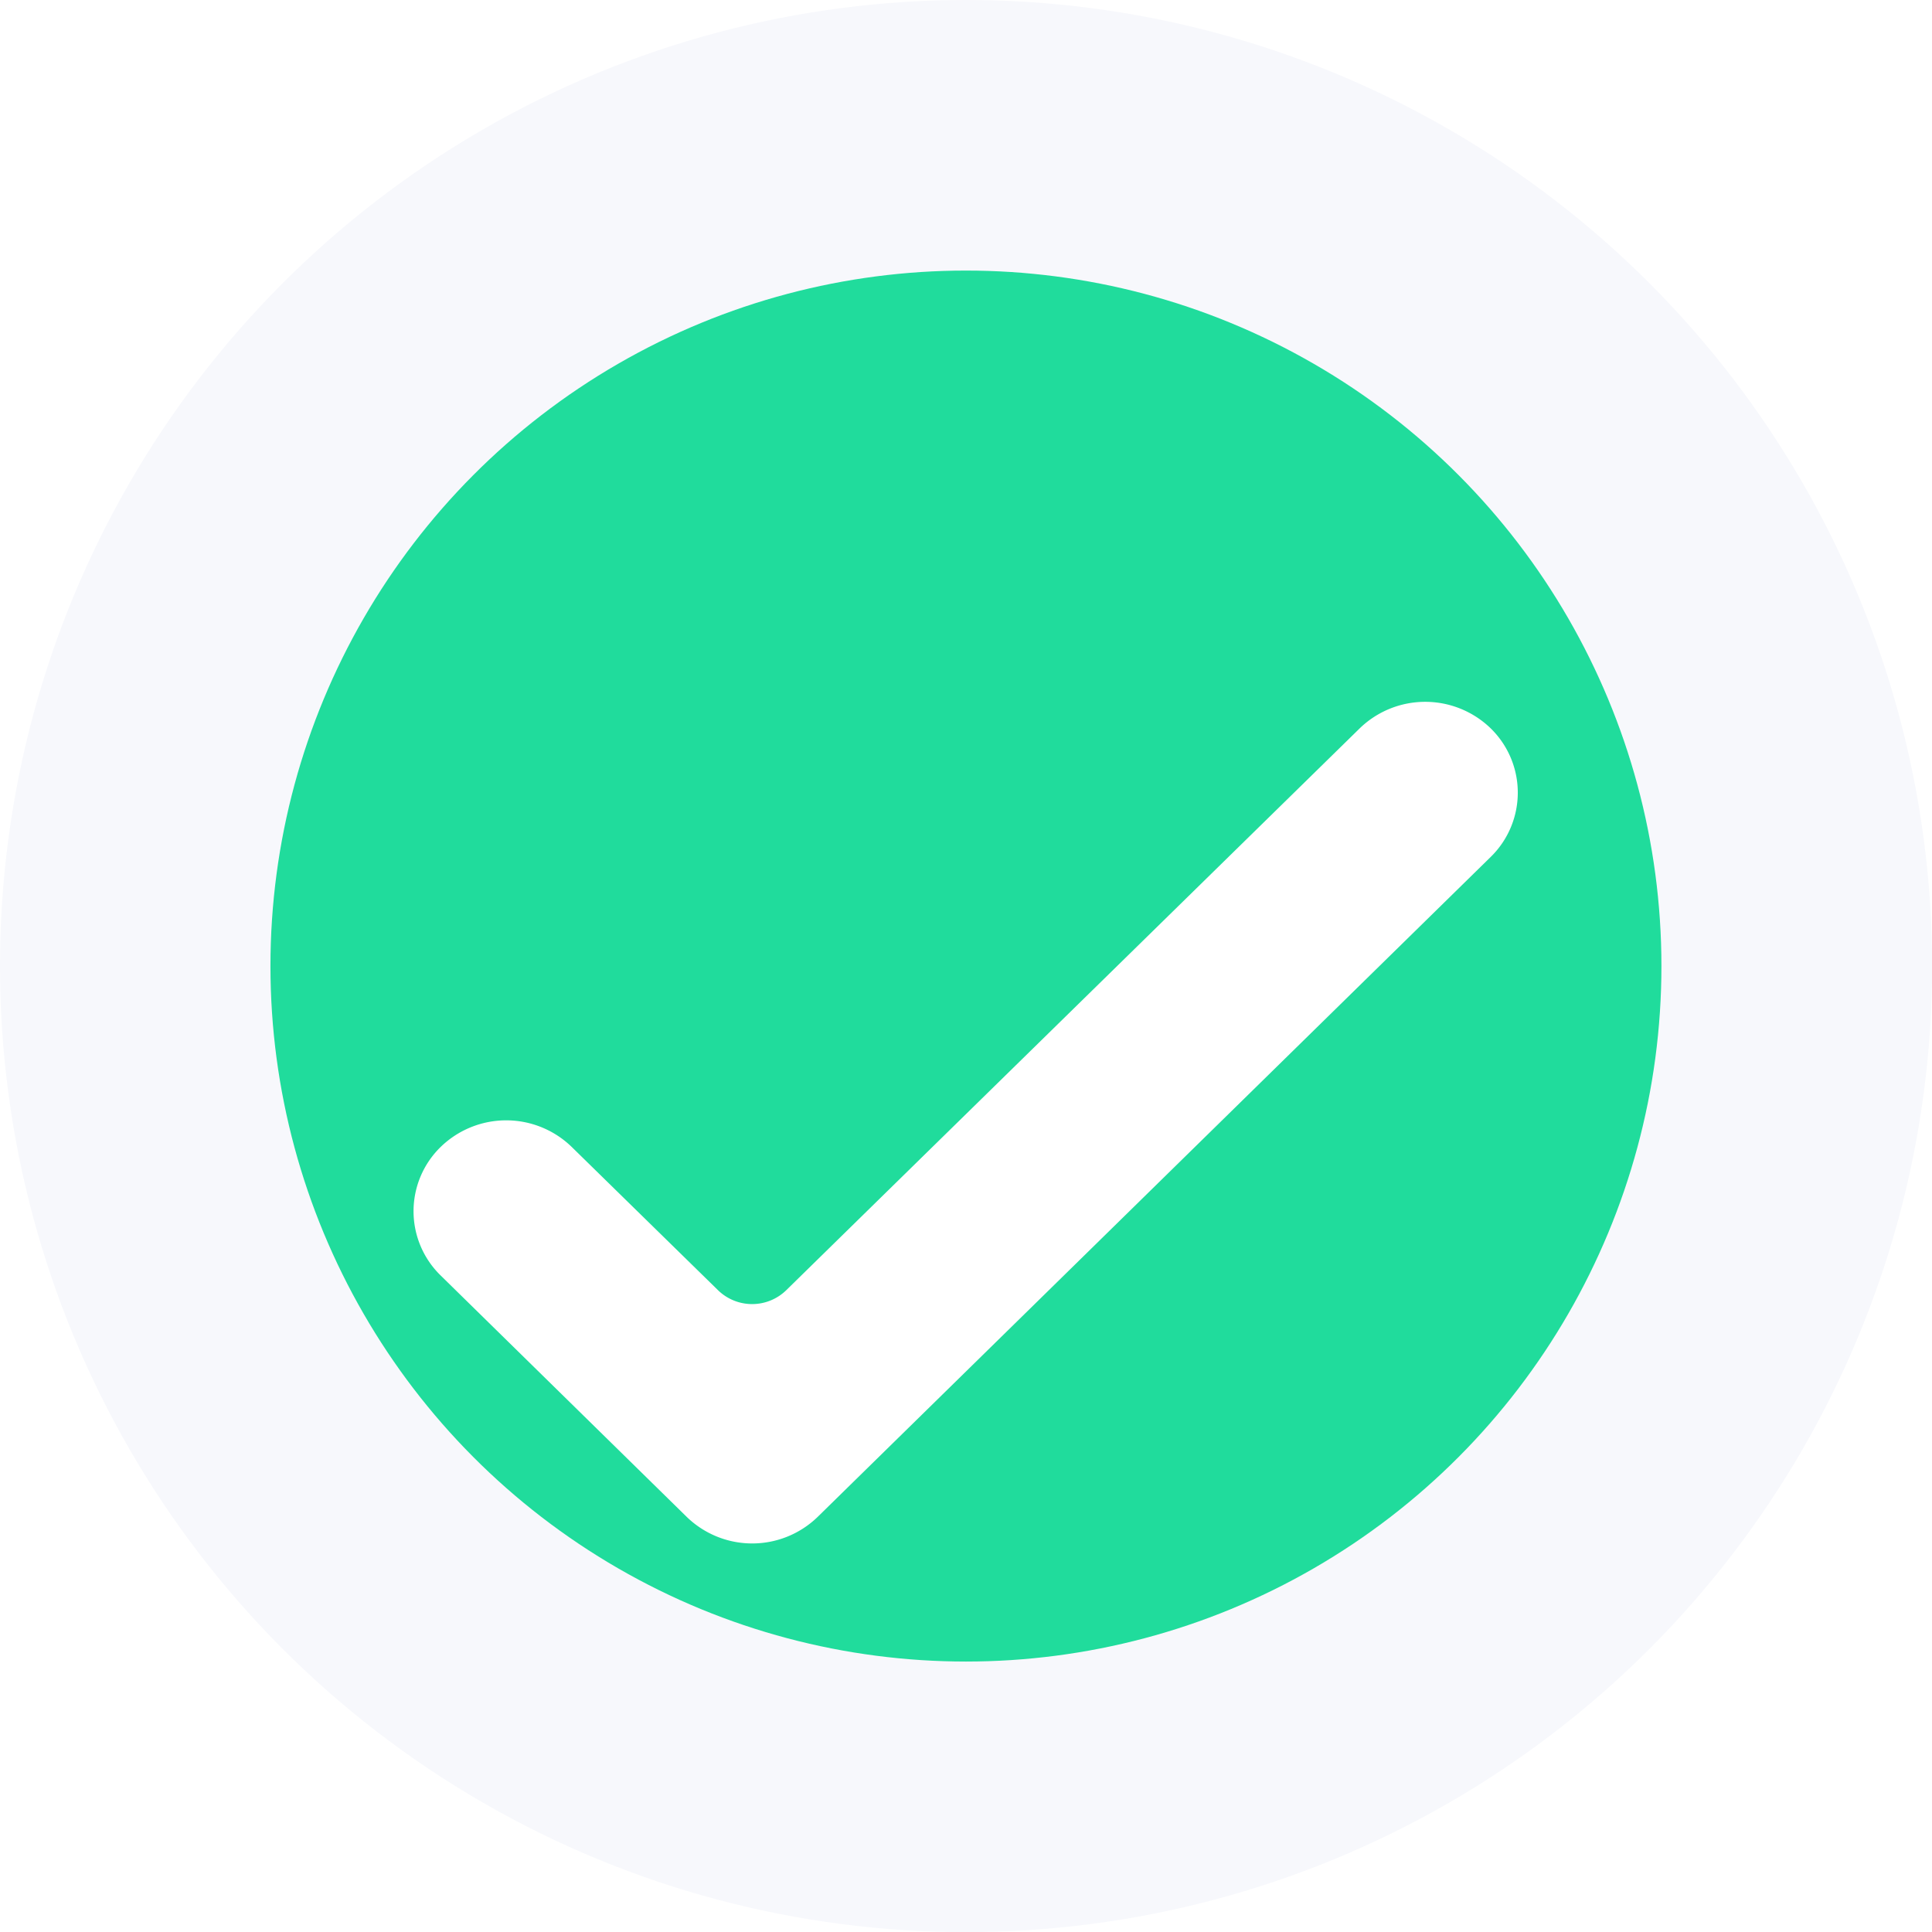 <svg xmlns="http://www.w3.org/2000/svg" xmlns:xlink="http://www.w3.org/1999/xlink" width="15.809" height="15.809" viewBox="0 0 15.809 15.809">
    <defs>
        <filter id="Trazado_3159" x="0.388" y="2.734" width="15.034" height="12.889" filterUnits="userSpaceOnUse">
            <feOffset dy="1" input="SourceAlpha"/>
            <feGaussianBlur stdDeviation="1" result="blur"/>
            <feFlood flood-opacity="0.239"/>
            <feComposite operator="in" in2="blur"/>
            <feComposite in="SourceGraphic"/>
        </filter>
    </defs>
    <g id="Grupo_6580" data-name="Grupo 6580" transform="translate(-1869.405 -745.405)">
        <ellipse id="Elipse_102" data-name="Elipse 102" cx="7.905" cy="7.905" rx="7.905" ry="7.905" transform="translate(1869.405 745.405)" fill="#f7f8fc"/>
        <ellipse id="Elipse_101" data-name="Elipse 101" cx="5.691" cy="5.691" rx="5.691" ry="5.691" transform="translate(1871.618 747.619)" fill="#20dc9c"/>
        <g transform="matrix(1, 0, 0, 1, 1869.4, 745.41)" filter="url(#Trazado_3159)">
            <path id="Trazado_3159-2" data-name="Trazado 3159" d="M1539.891,2845.8a.769.769,0,0,1,1.072,0l1.2,1.175a.4.4,0,0,0,.553,0l4.695-4.6a.77.77,0,0,1,1.072,0,.735.735,0,0,1,0,1.052l-5.507,5.4a.769.769,0,0,1-1.072,0l-2.011-1.973A.734.734,0,0,1,1539.891,2845.8Z" transform="translate(-1536.28 -2837.42)" fill="#fff"/>
        </g>
    </g>
</svg>
